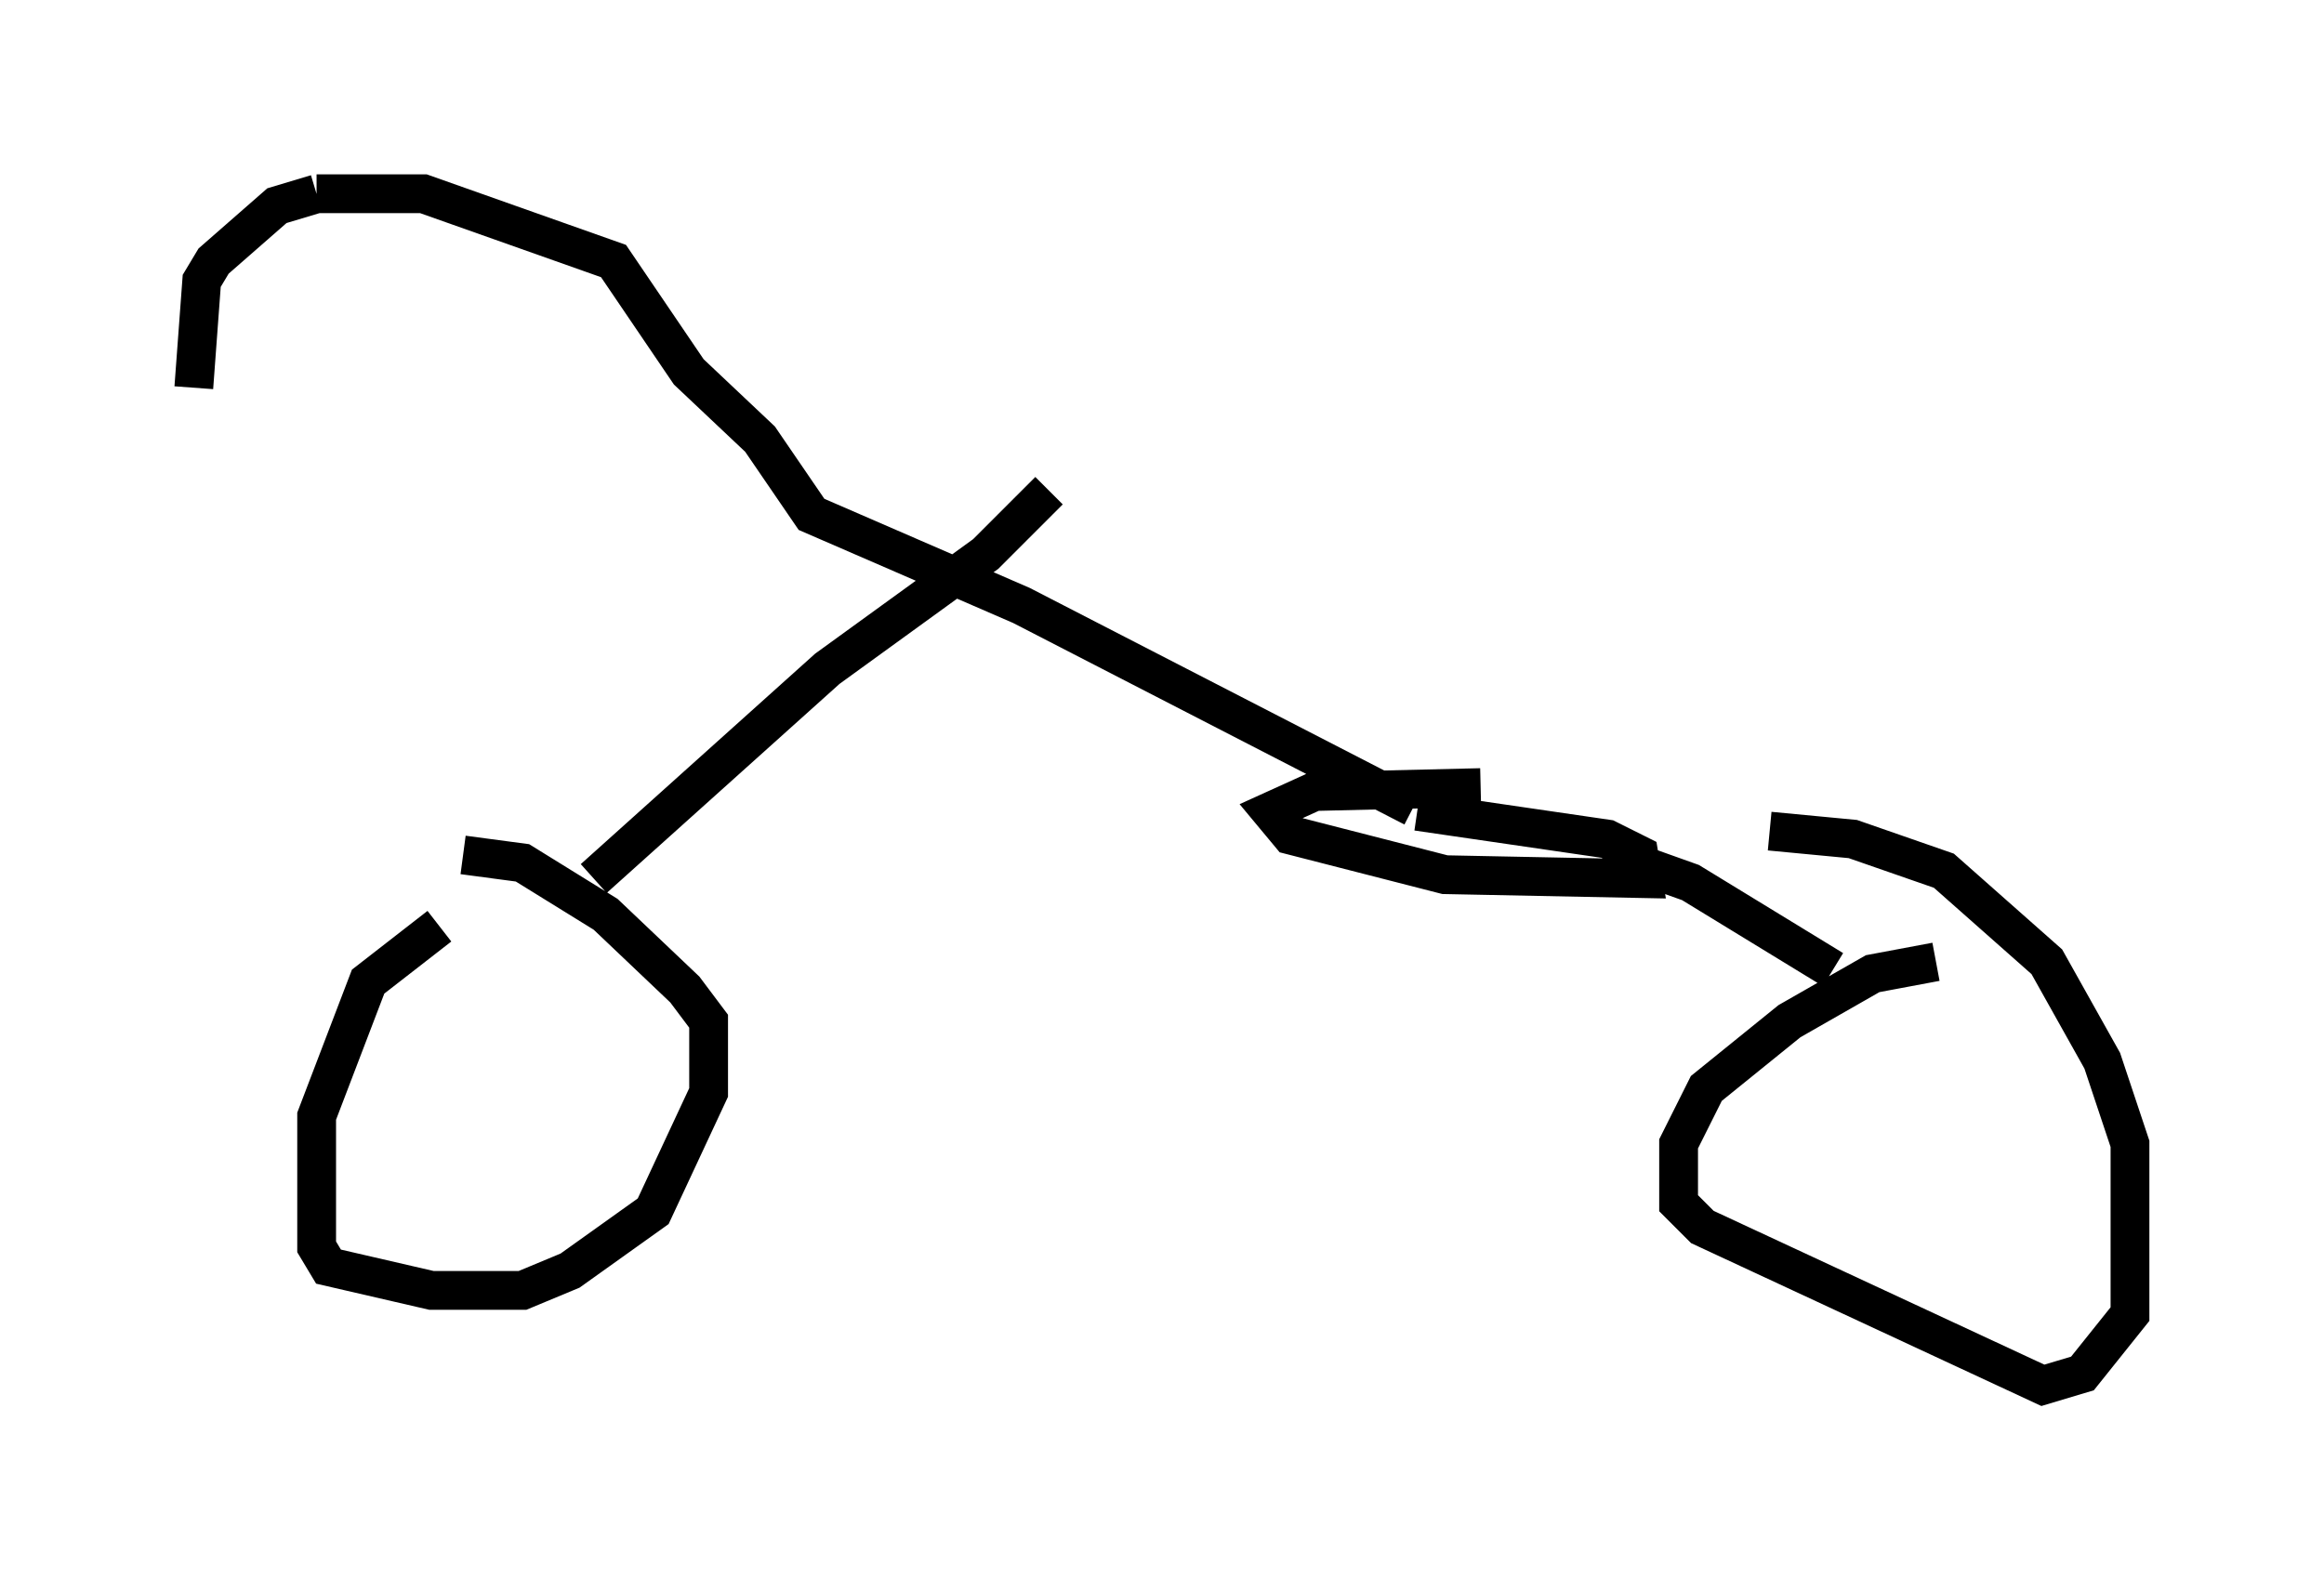 <?xml version="1.0" encoding="utf-8" ?>
<svg baseProfile="full" height="40.727" version="1.1" width="59.919" xmlns="http://www.w3.org/2000/svg" xmlns:ev="http://www.w3.org/2001/xml-events" xmlns:xlink="http://www.w3.org/1999/xlink"><defs /><rect fill="white" height="40.727" width="59.919" x="0" y="0" /><path d="M13.881, 23.784 m-2.552, 0.102 l-1.838, 1.429 -1.327, 3.471 l0.0, 3.369 0.306, 0.51 l2.654, 0.613 2.348, 0.0 l1.225, -0.51 2.144, -1.531 l1.429, -3.063 0.0, -1.838 l-0.613, -0.817 -2.042, -1.94 l-2.144, -1.327 -1.531, -0.204 m37.975, 2.756 l-1.633, 0.306 -2.144, 1.225 l-2.144, 1.735 -0.715, 1.429 l0.0, 1.531 0.613, 0.613 l8.779, 4.083 1.021, -0.306 l1.225, -1.531 0.0, -4.39 l-0.715, -2.144 -1.429, -2.552 l-2.654, -2.348 -2.348, -0.817 l-2.144, -0.204 m-7.452, -1.123 l-4.288, 0.102 -1.123, 0.51 l0.51, 0.613 3.981, 1.021 l5.104, 0.102 -0.102, -0.613 l-0.817, -0.408 -4.9, -0.715 m-28.379, -15.925 l-1.021, 0.306 -1.633, 1.429 l-0.306, 0.51 -0.204, 2.756 m3.165, -5.002 l2.756, 0.0 4.9, 1.735 l1.94, 2.858 1.838, 1.735 l1.327, 1.94 5.41, 2.348 l10.106, 5.206 m-21.131, 1.838 l6.023, -5.41 4.083, -2.96 l1.633, -1.633 m20.213, 12.352 l-3.675, -2.246 -1.429, -0.51 " fill="none" stroke="black" stroke-width="1" /></svg>